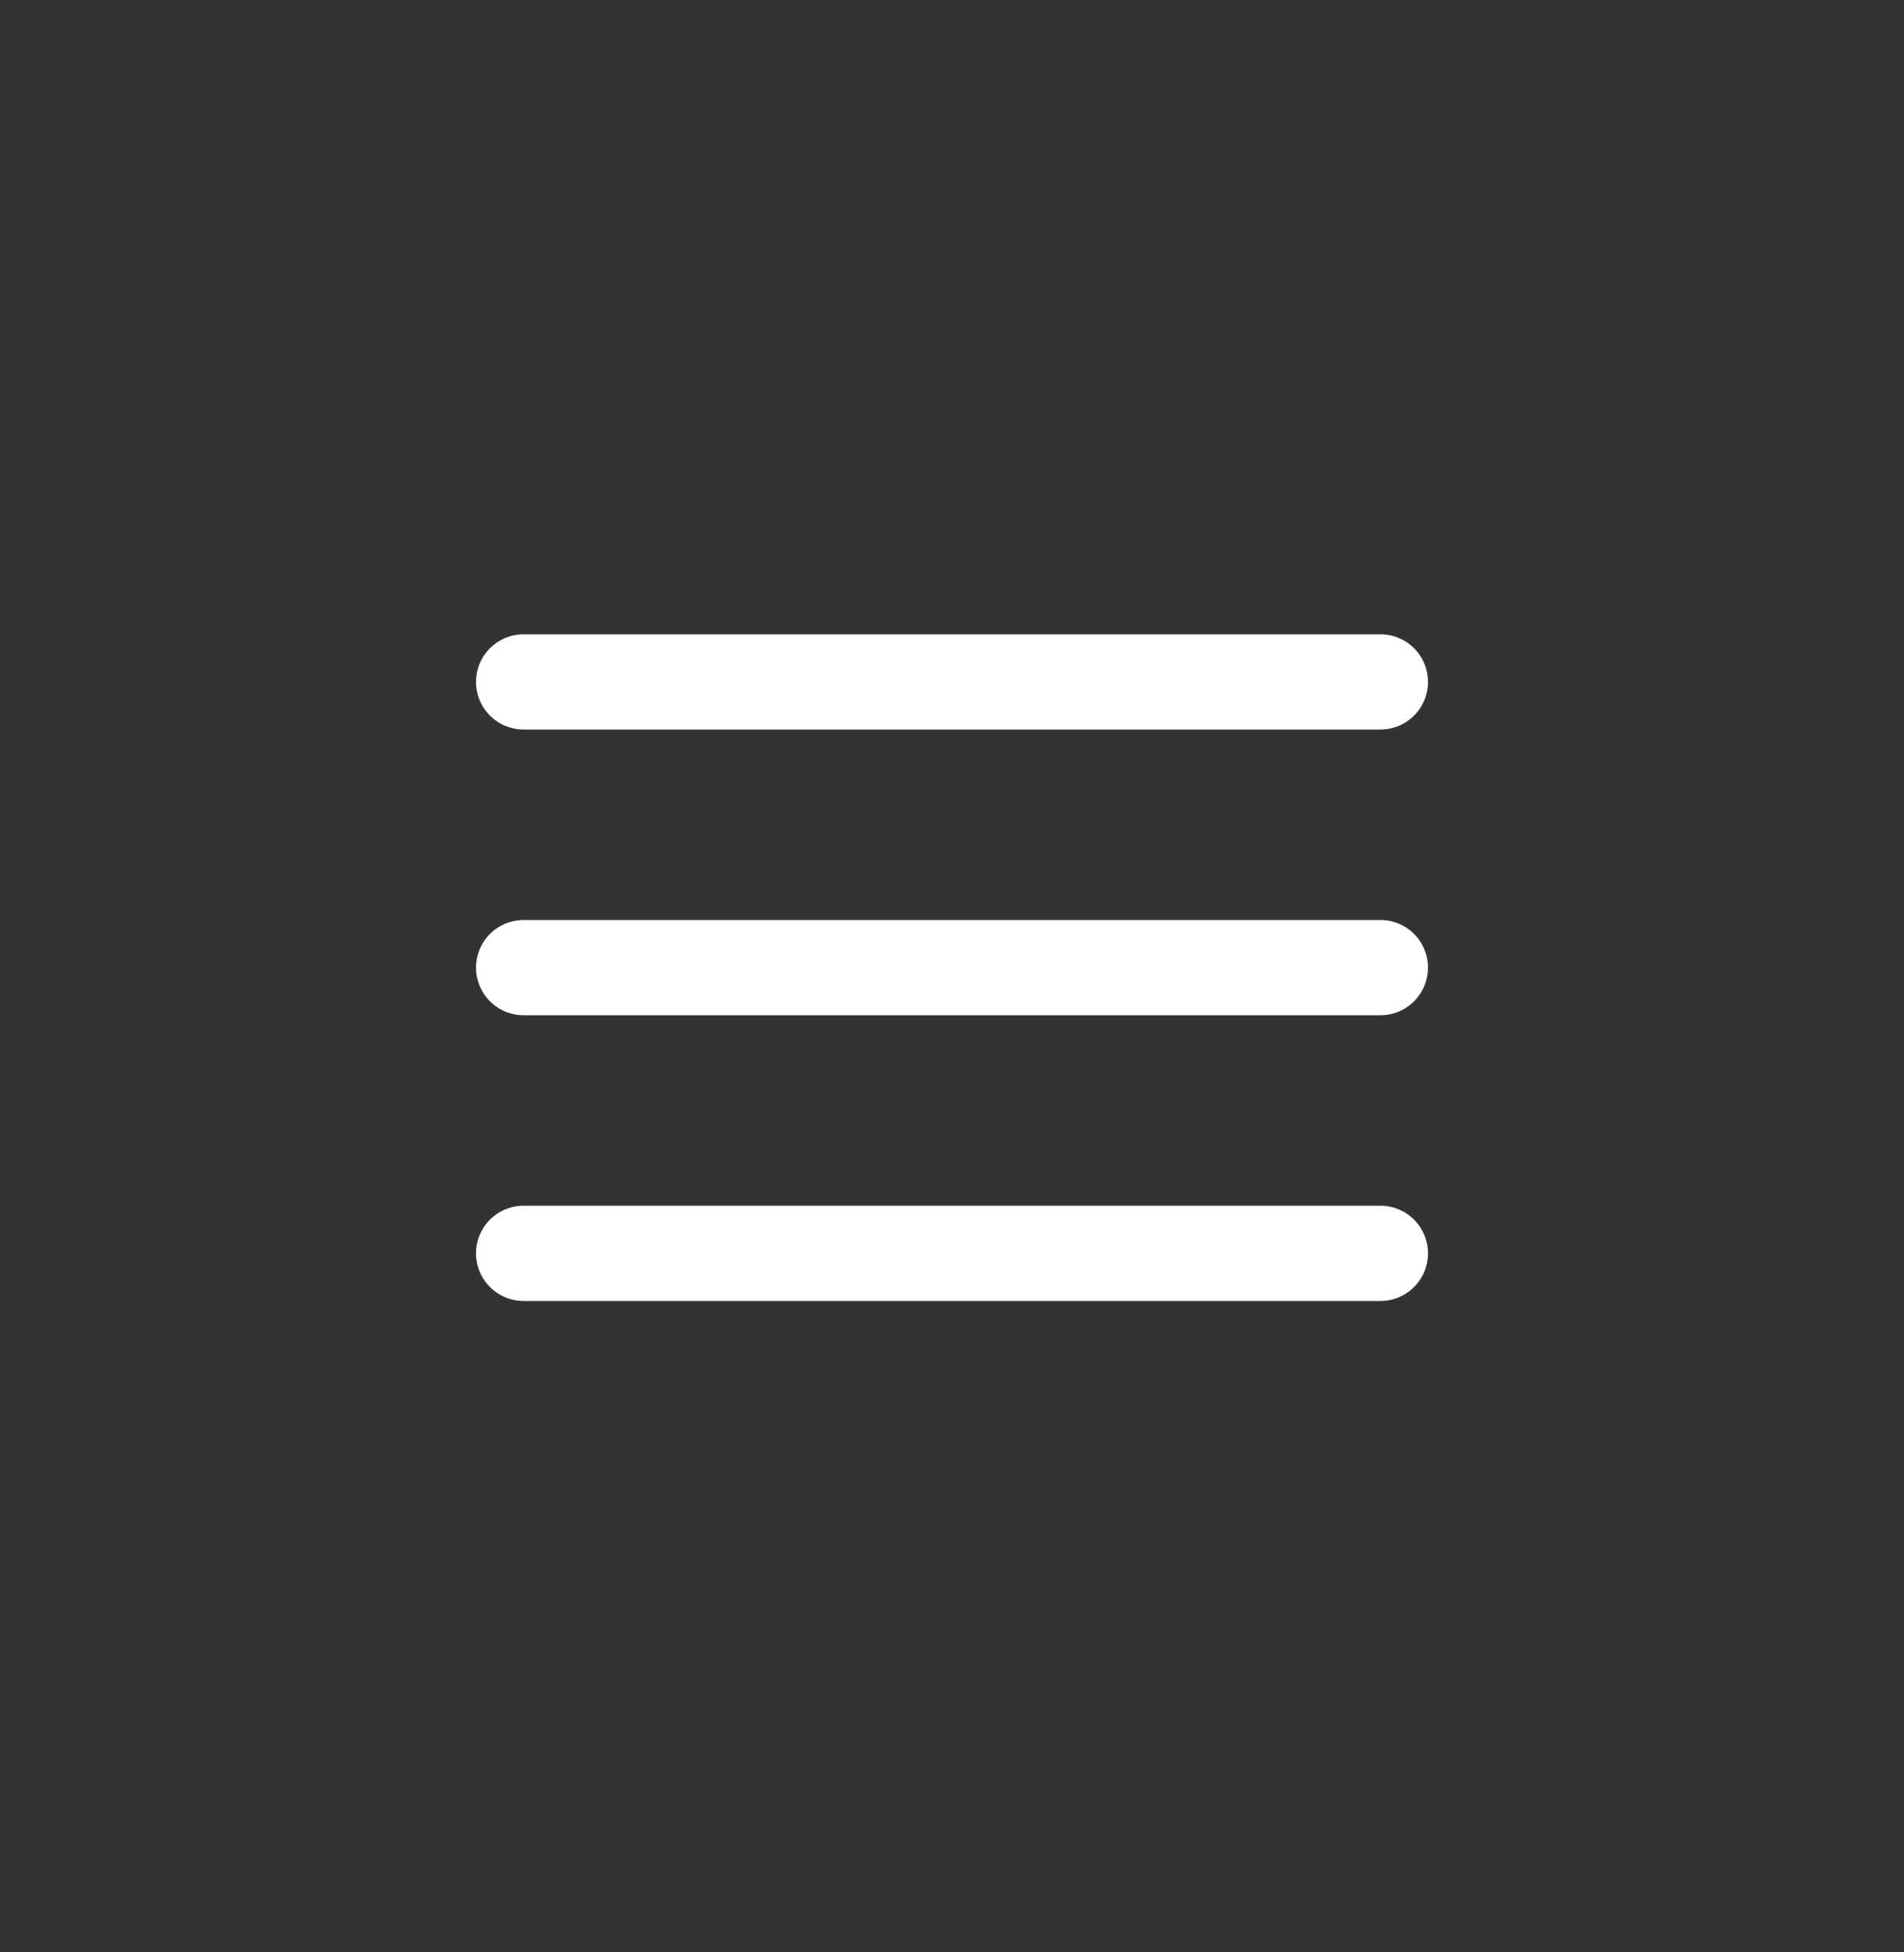 <svg width="40" height="41" viewBox="0 0 40 41" fill="none" xmlns="http://www.w3.org/2000/svg">
<rect x="0" y="0" width="40" height="41" fill="#333333" stroke="none"/>
<path d="M11 20.32H29M11 14.32H29M11 26.32H29" stroke="white" stroke-width="2" stroke-linecap="round" stroke-linejoin="round"/>
</svg>
